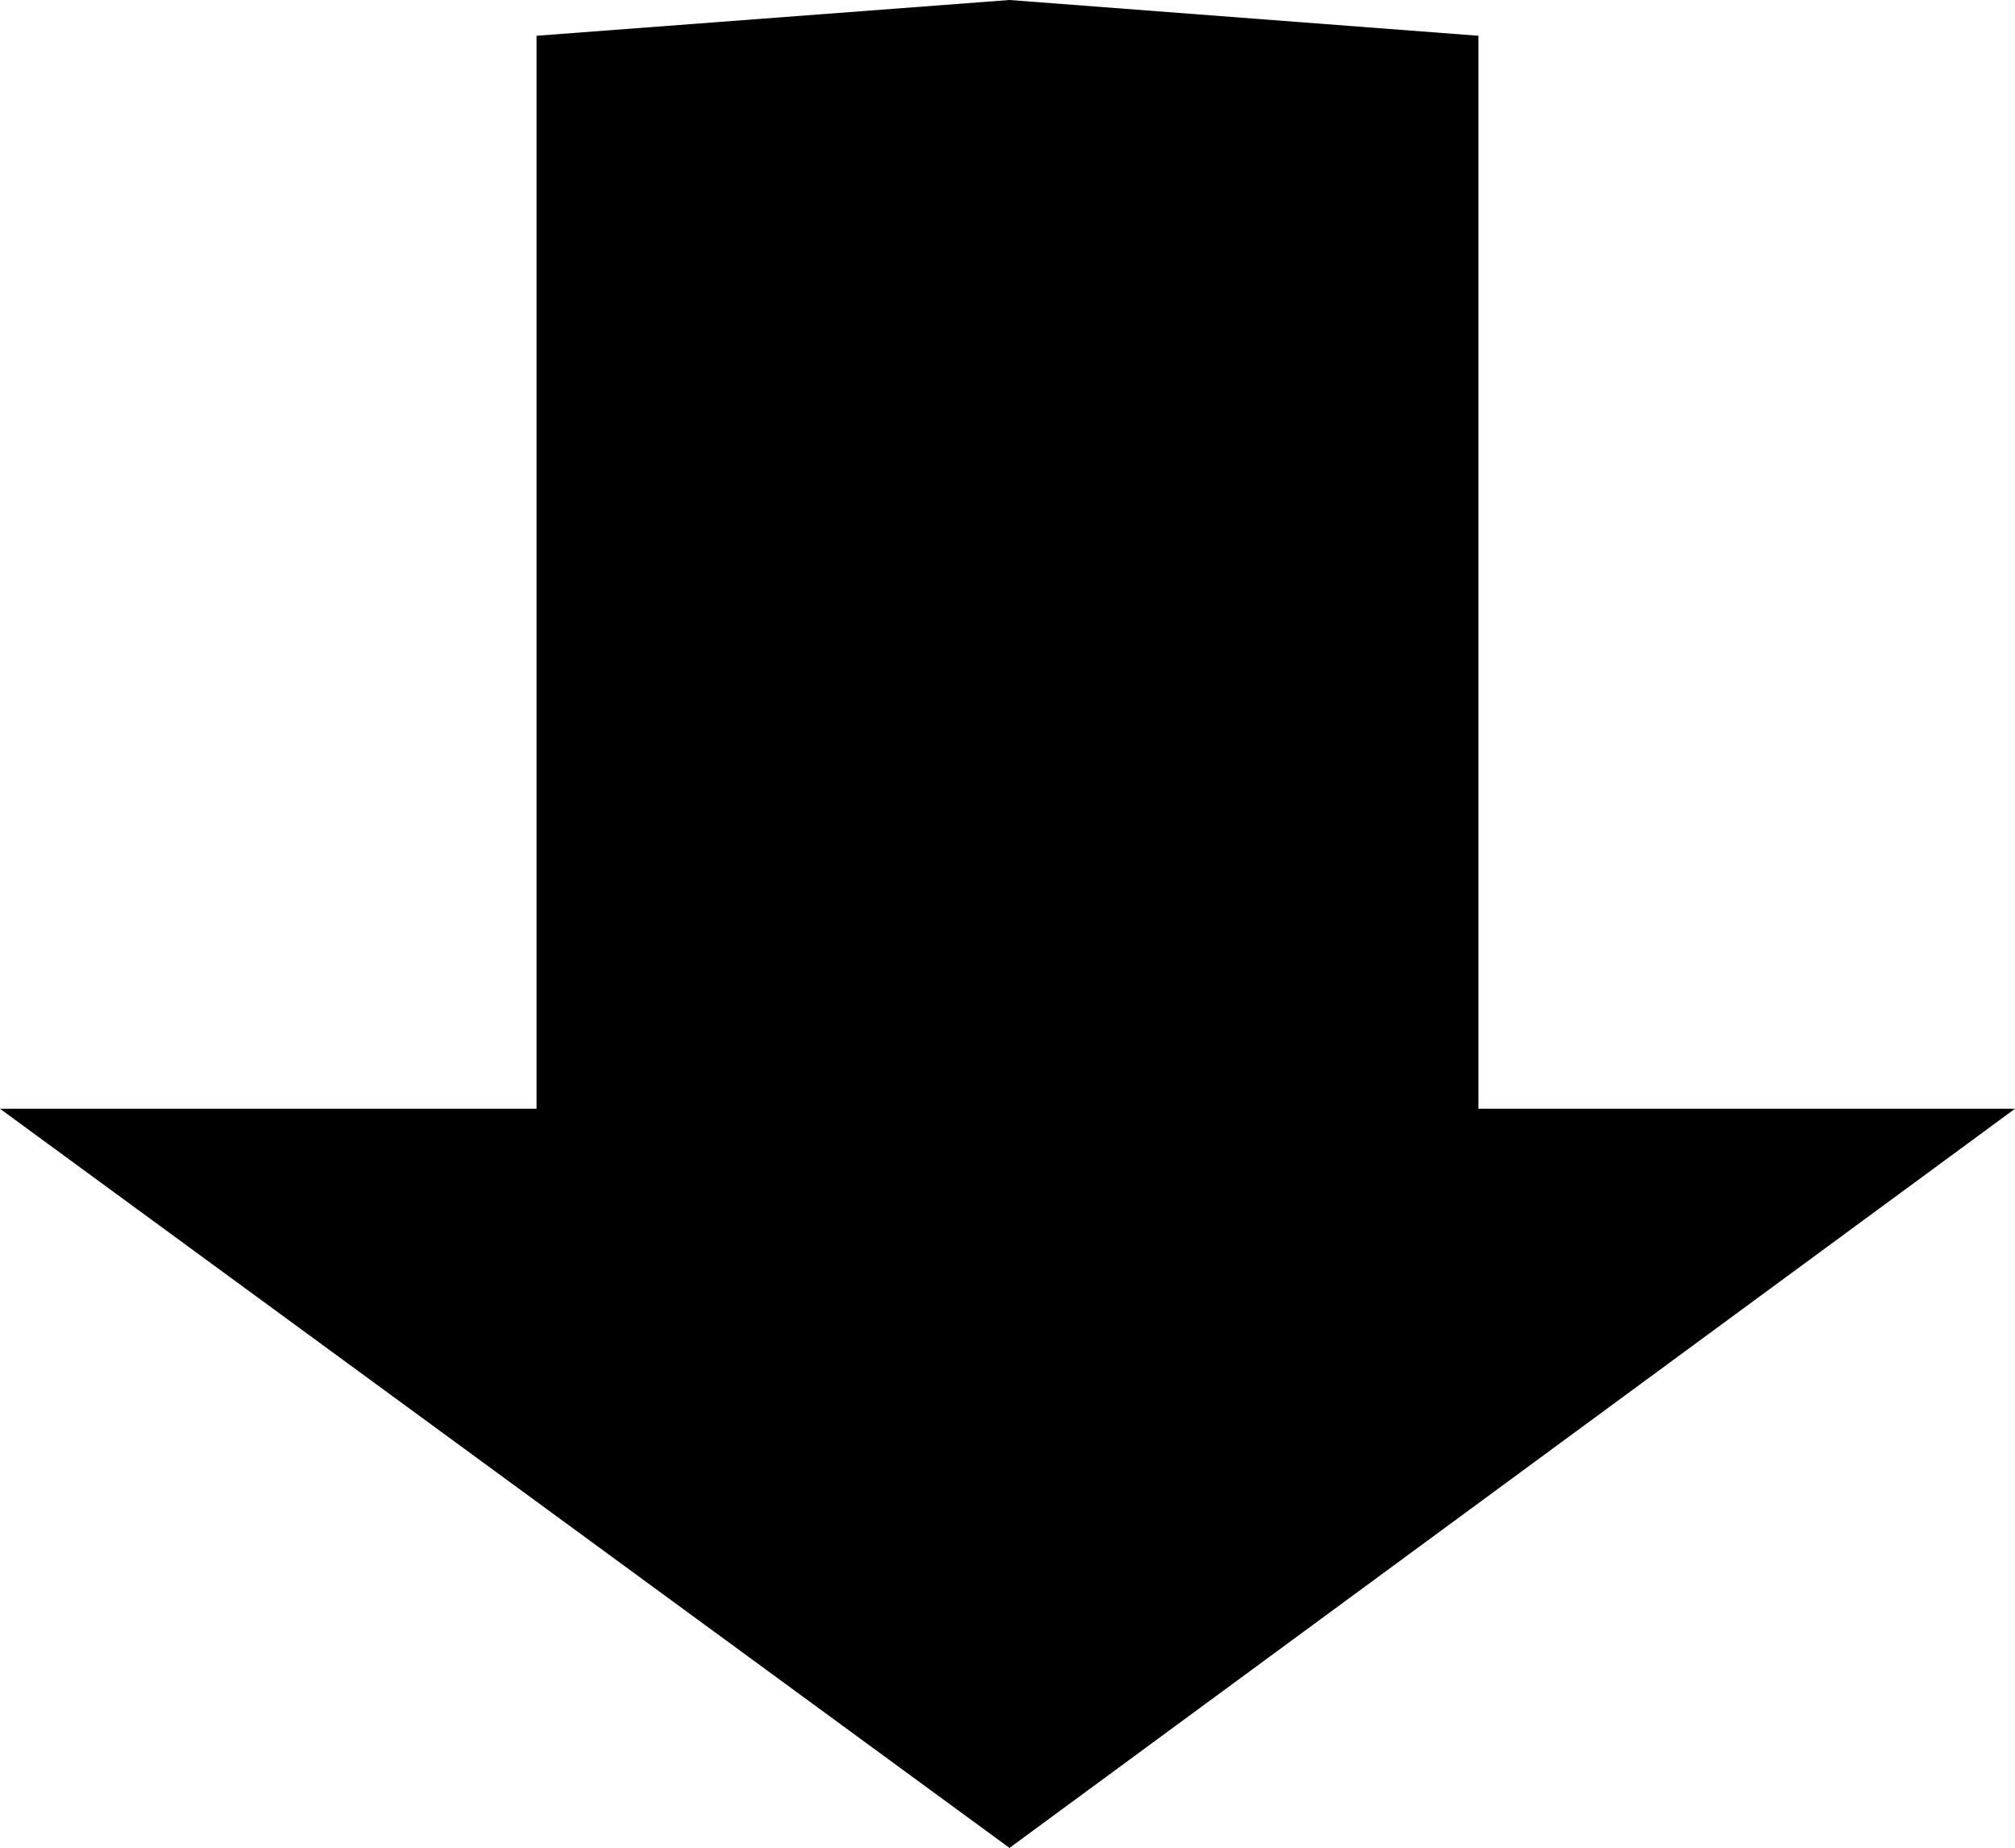 <?xml version="1.0" encoding="UTF-8" standalone="no"?>
<svg xmlns:xlink="http://www.w3.org/1999/xlink" height="23.25px" width="25.35px" xmlns="http://www.w3.org/2000/svg">
  <g transform="matrix(1.0, 0.0, 0.0, 1.0, -387.2, -104.15)">
    <path d="M387.2 118.1 L393.95 118.1 393.95 104.6 399.9 104.15 405.8 104.6 405.8 118.1 412.55 118.1 399.9 127.4 387.2 118.1" fill="#000000" fill-rule="evenodd" stroke="none"/>
  </g>
</svg>
